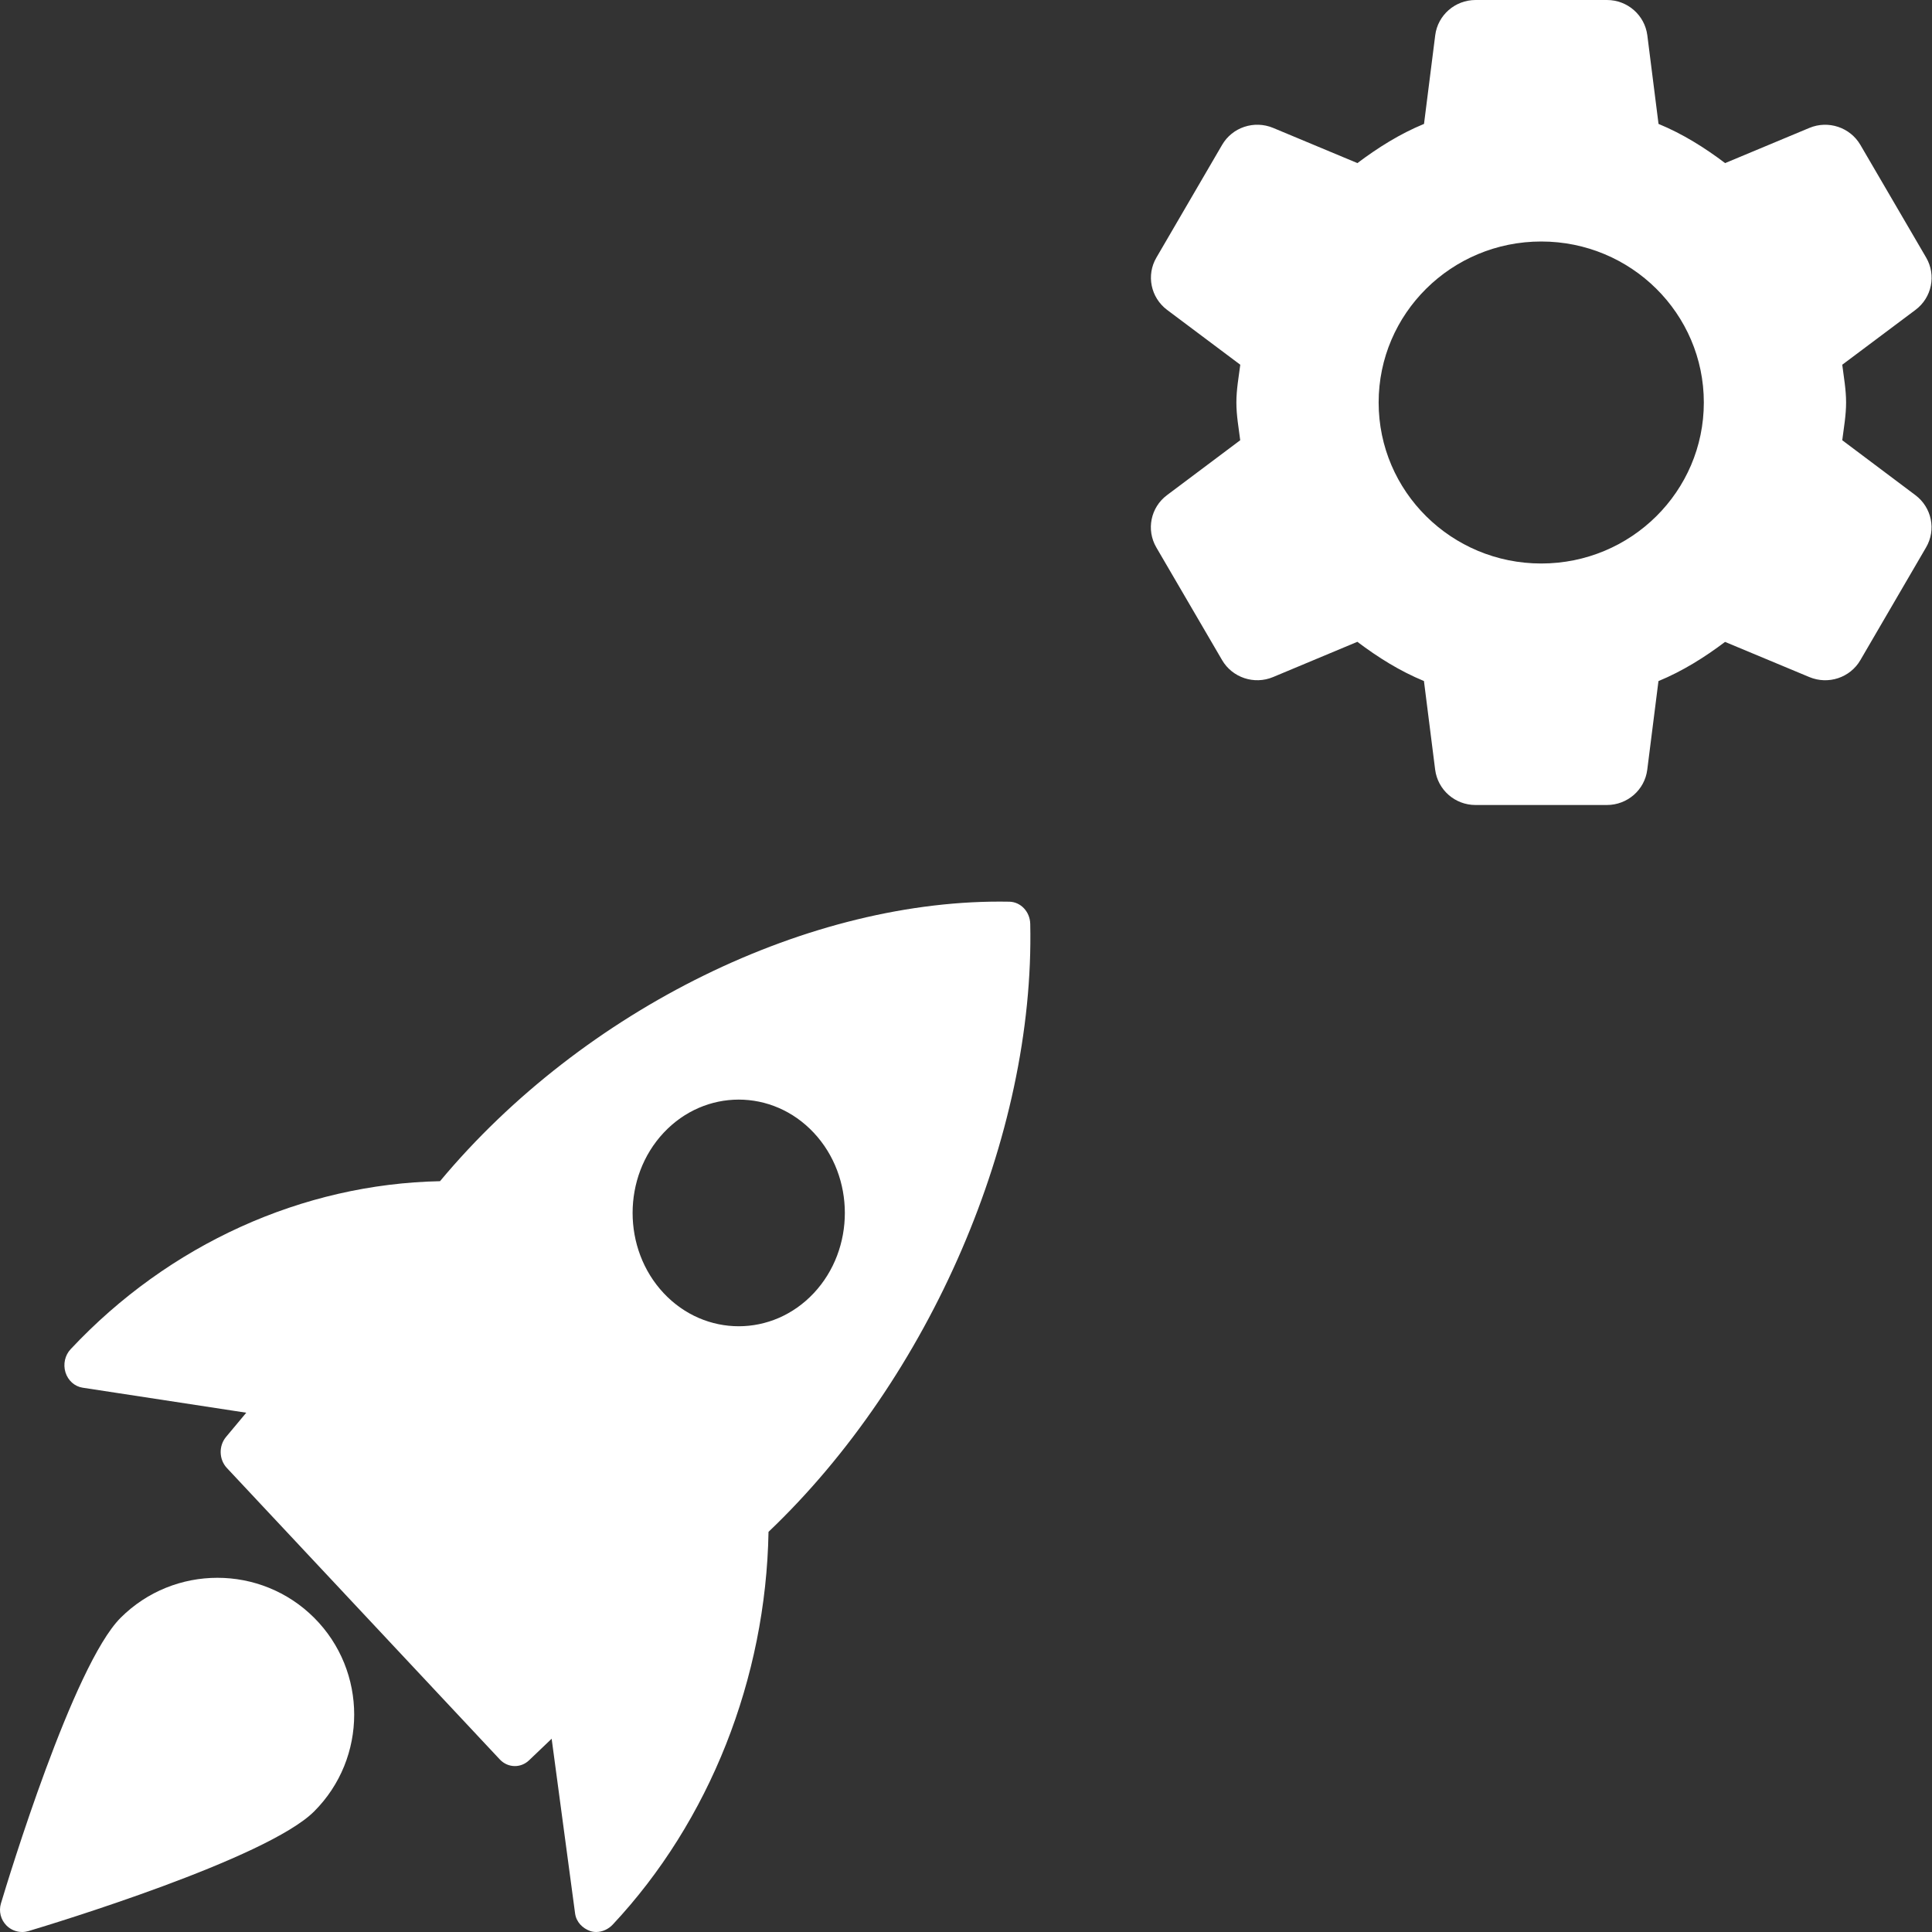 <?xml version="1.0" encoding="UTF-8"?>
<svg width="60px" height="60px" viewBox="0 0 60 60" version="1.1" xmlns="http://www.w3.org/2000/svg" xmlns:xlink="http://www.w3.org/1999/xlink">
    <rect x="0" y="0" width="60" height="60" fill="#333333" stroke="none"/>
    <!-- Generator: Sketch 64 (93537) - https://sketch.com -->
    <title>icon</title>
    <desc>Created with Sketch.</desc>
    <g id="Page-1" stroke="none" stroke-width="1" fill="none" fill-rule="evenodd">
        <g id="icons" transform="translate(-500, -100)" fill="#FFFFFF" fill-rule="nonzero">
            <g id="deploy-process" transform="translate(500, 100)">
                <g id="icon">
                    <g id="gear" transform="translate(35, 0)">
                        <path d="M22.213,13.672 C22.261,13.285 22.332,12.903 22.332,12.5 C22.332,12.097 22.261,11.715 22.213,11.327 L24.488,9.623 C24.995,9.243 25.137,8.547 24.819,8 L22.776,4.5 C22.458,3.955 21.779,3.728 21.193,3.972 L18.575,5.065 C17.936,4.583 17.257,4.157 16.507,3.848 L16.159,1.095 C16.078,0.47 15.543,0 14.907,0 L10.825,0 C10.189,0 9.651,0.47 9.572,1.095 L9.224,3.848 C8.474,4.157 7.793,4.585 7.156,5.065 L4.538,3.972 C3.95,3.728 3.271,3.952 2.953,4.5 L0.913,8 C0.594,8.545 0.736,9.24 1.244,9.623 L3.518,11.327 C3.468,11.715 3.397,12.097 3.397,12.5 C3.397,12.903 3.468,13.285 3.516,13.672 L1.241,15.378 C0.734,15.758 0.592,16.452 0.91,17 L2.953,20.5 C3.271,21.045 3.95,21.272 4.536,21.027 L7.154,19.932 C7.793,20.415 8.472,20.84 9.222,21.15 L9.57,23.903 C9.651,24.53 10.186,25 10.822,25 L14.904,25 C15.541,25 16.078,24.53 16.157,23.905 L16.505,21.152 C17.255,20.842 17.936,20.415 18.573,19.935 L21.191,21.027 C21.779,21.272 22.458,21.048 22.776,20.5 L24.816,17 C25.135,16.455 24.993,15.76 24.485,15.378 L22.213,13.672 Z M12.865,17.5 C10.075,17.5 7.815,15.262 7.815,12.5 C7.815,9.738 10.075,7.5 12.865,7.5 C15.654,7.5 17.914,9.738 17.914,12.5 C17.914,15.262 15.654,17.5 12.865,17.5 Z" id="Shape"></path>
                    </g>
                    <g id="rocket" transform="translate(0, 28)">
                        <path d="M31.351,0.003 C25.172,-0.115 18.125,3.333 13.665,8.683 C9.402,8.769 5.252,10.635 2.196,13.898 C2.018,14.085 1.955,14.365 2.033,14.619 C2.112,14.874 2.318,15.058 2.566,15.096 L7.648,15.873 L7.021,16.624 C6.787,16.903 6.799,17.327 7.047,17.591 L15.523,26.642 C15.651,26.778 15.82,26.847 15.99,26.847 C16.147,26.847 16.304,26.788 16.429,26.669 L17.132,25.998 L17.86,31.425 C17.896,31.69 18.091,31.885 18.327,31.969 C18.388,31.99 18.451,32 18.516,32 C18.703,32 18.894,31.913 19.026,31.773 C22.04,28.556 23.787,24.124 23.867,19.573 C28.883,14.8 32.139,7.279 31.995,0.69 C31.986,0.316 31.703,0.013 31.351,0.003 Z M25.273,12.159 C24.631,12.844 23.787,13.188 22.942,13.188 C22.096,13.188 21.252,12.844 20.61,12.159 C19.325,10.786 19.325,8.552 20.61,7.179 C21.896,5.806 23.987,5.806 25.273,7.179 C26.559,8.552 26.559,10.787 25.273,12.159 Z" id="Shape"></path>
                        <path d="M3.746,22.242 C2.275,23.714 0.254,30.362 0.029,31.114 C-0.044,31.356 0.023,31.619 0.201,31.798 C0.333,31.93 0.508,32 0.688,32 C0.754,32 0.82,31.99 0.886,31.971 C1.638,31.746 8.286,29.725 9.757,28.254 C11.414,26.597 11.414,23.9 9.757,22.242 C8.099,20.585 5.403,20.587 3.746,22.242 Z" id="Path"></path>
                    </g>
                </g>
            </g>
        </g>
    </g>
</svg>